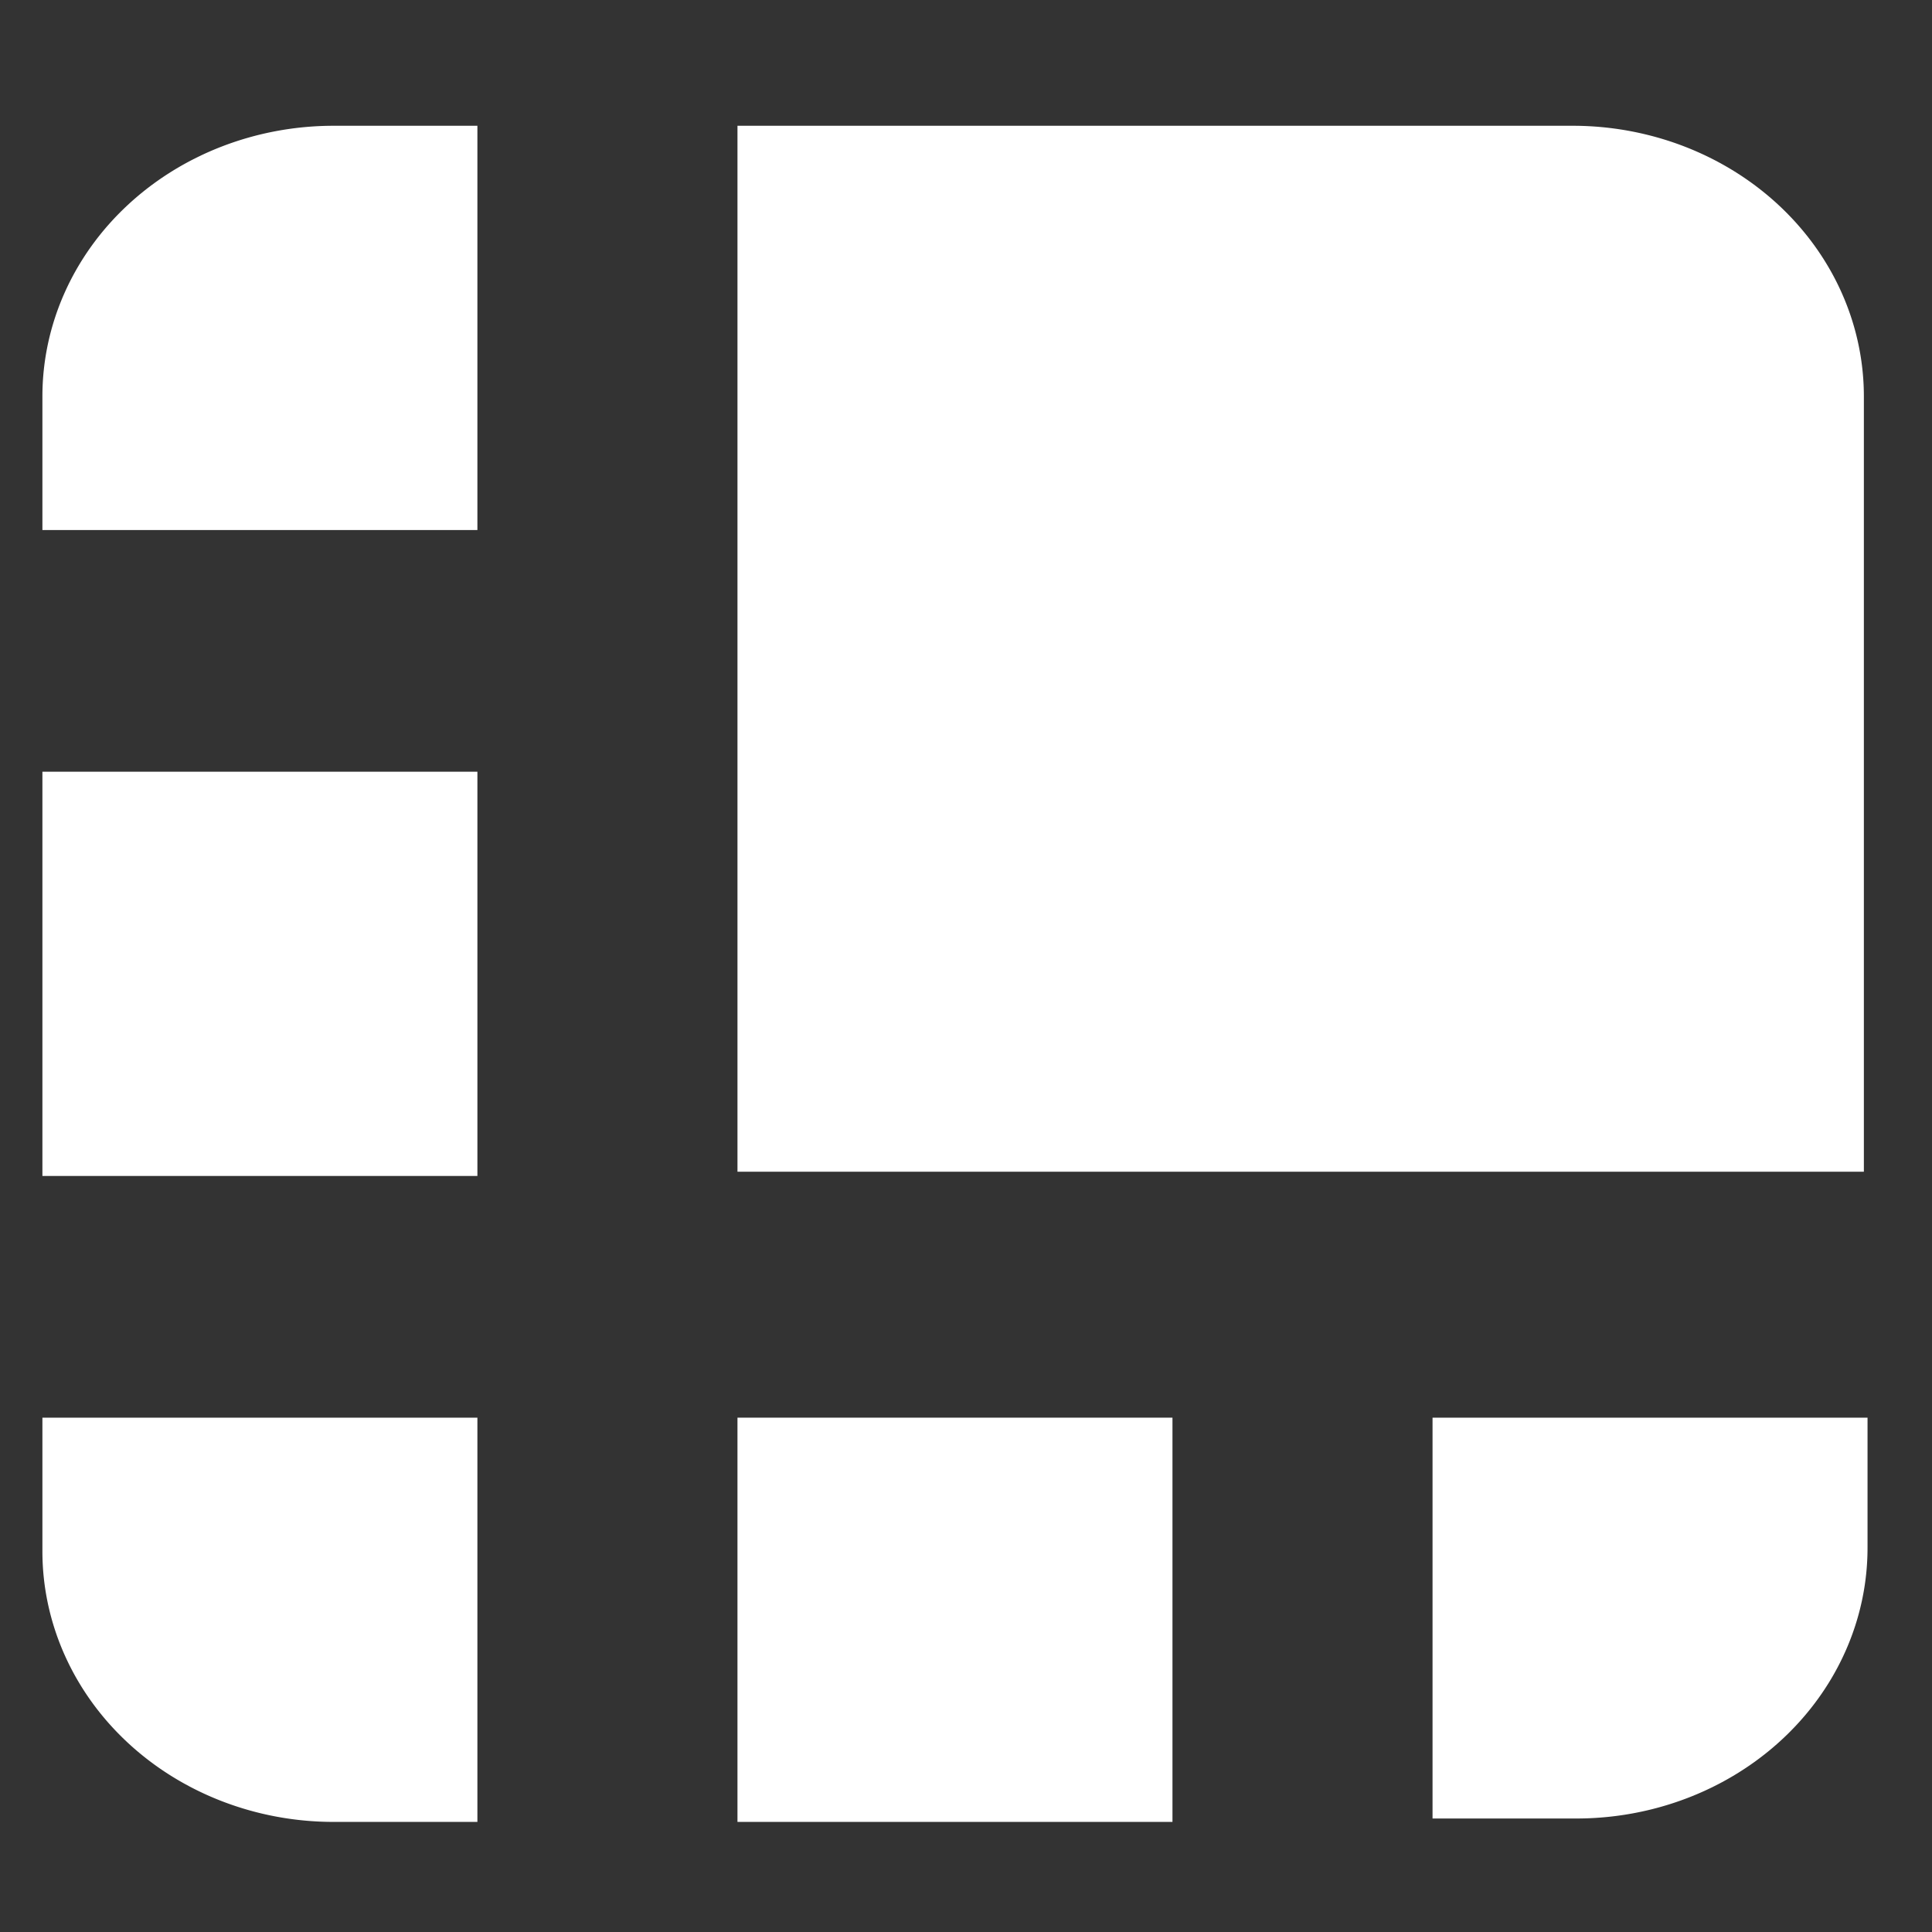 <svg xmlns="http://www.w3.org/2000/svg" xmlns:svg="http://www.w3.org/2000/svg" id="svg93" width="20" height="20" version="1.1" viewBox="0 0 20 20"><rect x="0" y="0" width="20" height="20" fill="#333333" stroke="none"/><title id="title77">Fichier 1</title><g id="Calque_2" data-name="Calque 2" transform="matrix(0.948,0,0,0.881,0.439,1.302)" style="fill:#fff"><g id="Calque_1-2" data-name="Calque 1" style="fill:#fff"><g id="g89" style="fill:#fff"><path id="Shape" d="M 16.7,0 H 7.59 v 12.29 h 12.3 V 3.18 A 3.18,3.18 0 0 0 16.7,0 Z" style="fill:#fff"/><path style="fill:#fff" id="path80" d="M 4.75,0 H 3.18 A 3.18,3.18 0 0 0 0,3.18 v 1.57 h 4.75 z"/><polygon id="Rectangle-path" points="0 7.59 4.75 7.59 4.75 12.34 0 12.34" style="fill:#fff"/><path style="fill:#fff" id="path83" d="m 15.18,19.89 h 1.57 a 3.18,3.18 0 0 0 3.18,-3.19 v -1.52 h -4.75 z"/><polygon style="fill:#fff" id="polygon85" points="7.59 15.18 12.34 15.18 12.34 19.93 7.59 19.93"/><path style="fill:#fff" id="path87" d="m 0,15.18 v 1.57 a 3.18,3.18 0 0 0 3.18,3.18 h 1.57 v -4.75 z"/></g></g></g></svg>